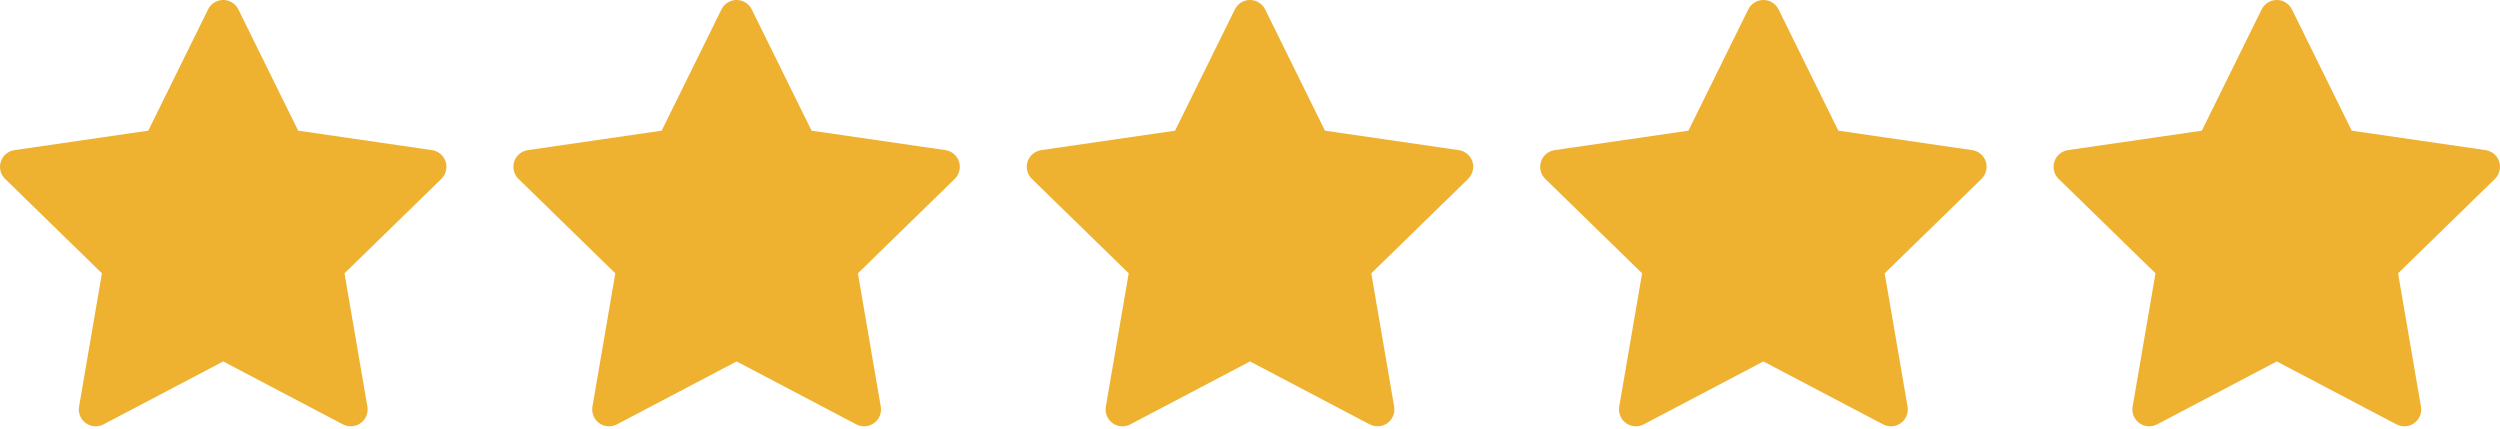 <svg width="560" height="96" viewBox="0 0 560 96" fill="none" xmlns="http://www.w3.org/2000/svg">
<path d="M96.768 33.627L66.79 29.27L53.389 2.102C53.023 1.358 52.421 0.756 51.677 0.39C49.811 -0.531 47.544 0.236 46.612 2.102L33.211 29.27L3.233 33.627C2.406 33.745 1.65 34.134 1.072 34.724C0.372 35.443 -0.013 36.411 0 37.413C0.014 38.416 0.425 39.373 1.143 40.073L22.832 61.219L17.708 91.079C17.588 91.774 17.665 92.489 17.93 93.142C18.195 93.795 18.638 94.361 19.208 94.775C19.779 95.189 20.454 95.435 21.157 95.485C21.86 95.535 22.563 95.388 23.186 95.058L50 80.961L76.814 95.058C77.546 95.448 78.396 95.578 79.211 95.436C81.265 95.082 82.647 93.134 82.293 91.079L77.168 61.219L98.858 40.073C99.448 39.495 99.838 38.739 99.956 37.912C100.275 35.846 98.834 33.934 96.768 33.627V33.627Z" fill="#EFB130"/>
<path d="M211.768 33.627L181.79 29.27L168.389 2.102C168.023 1.358 167.421 0.756 166.677 0.39C164.811 -0.531 162.544 0.236 161.612 2.102L148.211 29.27L118.233 33.627C117.406 33.745 116.65 34.134 116.072 34.724C115.372 35.443 114.987 36.411 115 37.413C115.014 38.416 115.425 39.373 116.143 40.073L137.832 61.219L132.708 91.079C132.588 91.774 132.665 92.489 132.93 93.142C133.195 93.795 133.638 94.361 134.208 94.775C134.779 95.189 135.454 95.435 136.157 95.485C136.86 95.535 137.563 95.388 138.186 95.058L165 80.961L191.814 95.058C192.546 95.448 193.396 95.578 194.211 95.436C196.265 95.082 197.647 93.134 197.292 91.079L192.168 61.219L213.858 40.073C214.448 39.495 214.838 38.739 214.956 37.912C215.275 35.846 213.834 33.934 211.768 33.627V33.627Z" fill="#EFB130"/>
<path d="M441.768 33.627L411.79 29.27L398.389 2.102C398.023 1.358 397.421 0.756 396.677 0.39C394.811 -0.531 392.544 0.236 391.612 2.102L378.211 29.27L348.233 33.627C347.406 33.745 346.65 34.134 346.072 34.724C345.372 35.443 344.987 36.411 345 37.413C345.014 38.416 345.425 39.373 346.143 40.073L367.832 61.219L362.708 91.079C362.588 91.774 362.665 92.489 362.93 93.142C363.195 93.795 363.638 94.361 364.208 94.775C364.779 95.189 365.454 95.435 366.157 95.485C366.86 95.535 367.563 95.388 368.186 95.058L395 80.961L421.814 95.058C422.546 95.448 423.396 95.578 424.211 95.436C426.265 95.082 427.647 93.134 427.292 91.079L422.168 61.219L443.858 40.073C444.448 39.495 444.838 38.739 444.956 37.912C445.275 35.846 443.834 33.934 441.768 33.627V33.627Z" fill="#EFB130"/>
<path d="M326.768 33.627L296.79 29.27L283.389 2.102C283.023 1.358 282.421 0.756 281.677 0.39C279.811 -0.531 277.544 0.236 276.612 2.102L263.211 29.27L233.233 33.627C232.406 33.745 231.65 34.134 231.072 34.724C230.372 35.443 229.987 36.411 230 37.413C230.014 38.416 230.425 39.373 231.143 40.073L252.832 61.219L247.708 91.079C247.588 91.774 247.665 92.489 247.93 93.142C248.195 93.795 248.638 94.361 249.208 94.775C249.779 95.189 250.454 95.435 251.157 95.485C251.86 95.535 252.563 95.388 253.186 95.058L280 80.961L306.814 95.058C307.546 95.448 308.396 95.578 309.211 95.436C311.265 95.082 312.647 93.134 312.292 91.079L307.168 61.219L328.858 40.073C329.448 39.495 329.838 38.739 329.956 37.912C330.275 35.846 328.834 33.934 326.768 33.627V33.627Z" fill="#EFB130"/>
<path d="M556.768 33.627L526.79 29.27L513.389 2.102C513.023 1.358 512.421 0.756 511.677 0.39C509.811 -0.531 507.544 0.236 506.612 2.102L493.211 29.27L463.233 33.627C462.406 33.745 461.65 34.134 461.072 34.724C460.372 35.443 459.987 36.411 460 37.413C460.014 38.416 460.425 39.373 461.143 40.073L482.832 61.219L477.708 91.079C477.588 91.774 477.665 92.489 477.93 93.142C478.195 93.795 478.638 94.361 479.208 94.775C479.779 95.189 480.454 95.435 481.157 95.485C481.86 95.535 482.563 95.388 483.186 95.058L510 80.961L536.814 95.058C537.546 95.448 538.396 95.578 539.211 95.436C541.265 95.082 542.647 93.134 542.292 91.079L537.168 61.219L558.858 40.073C559.448 39.495 559.838 38.739 559.956 37.912C560.275 35.846 558.834 33.934 556.768 33.627V33.627Z" fill="#EFB130"/>
</svg>
